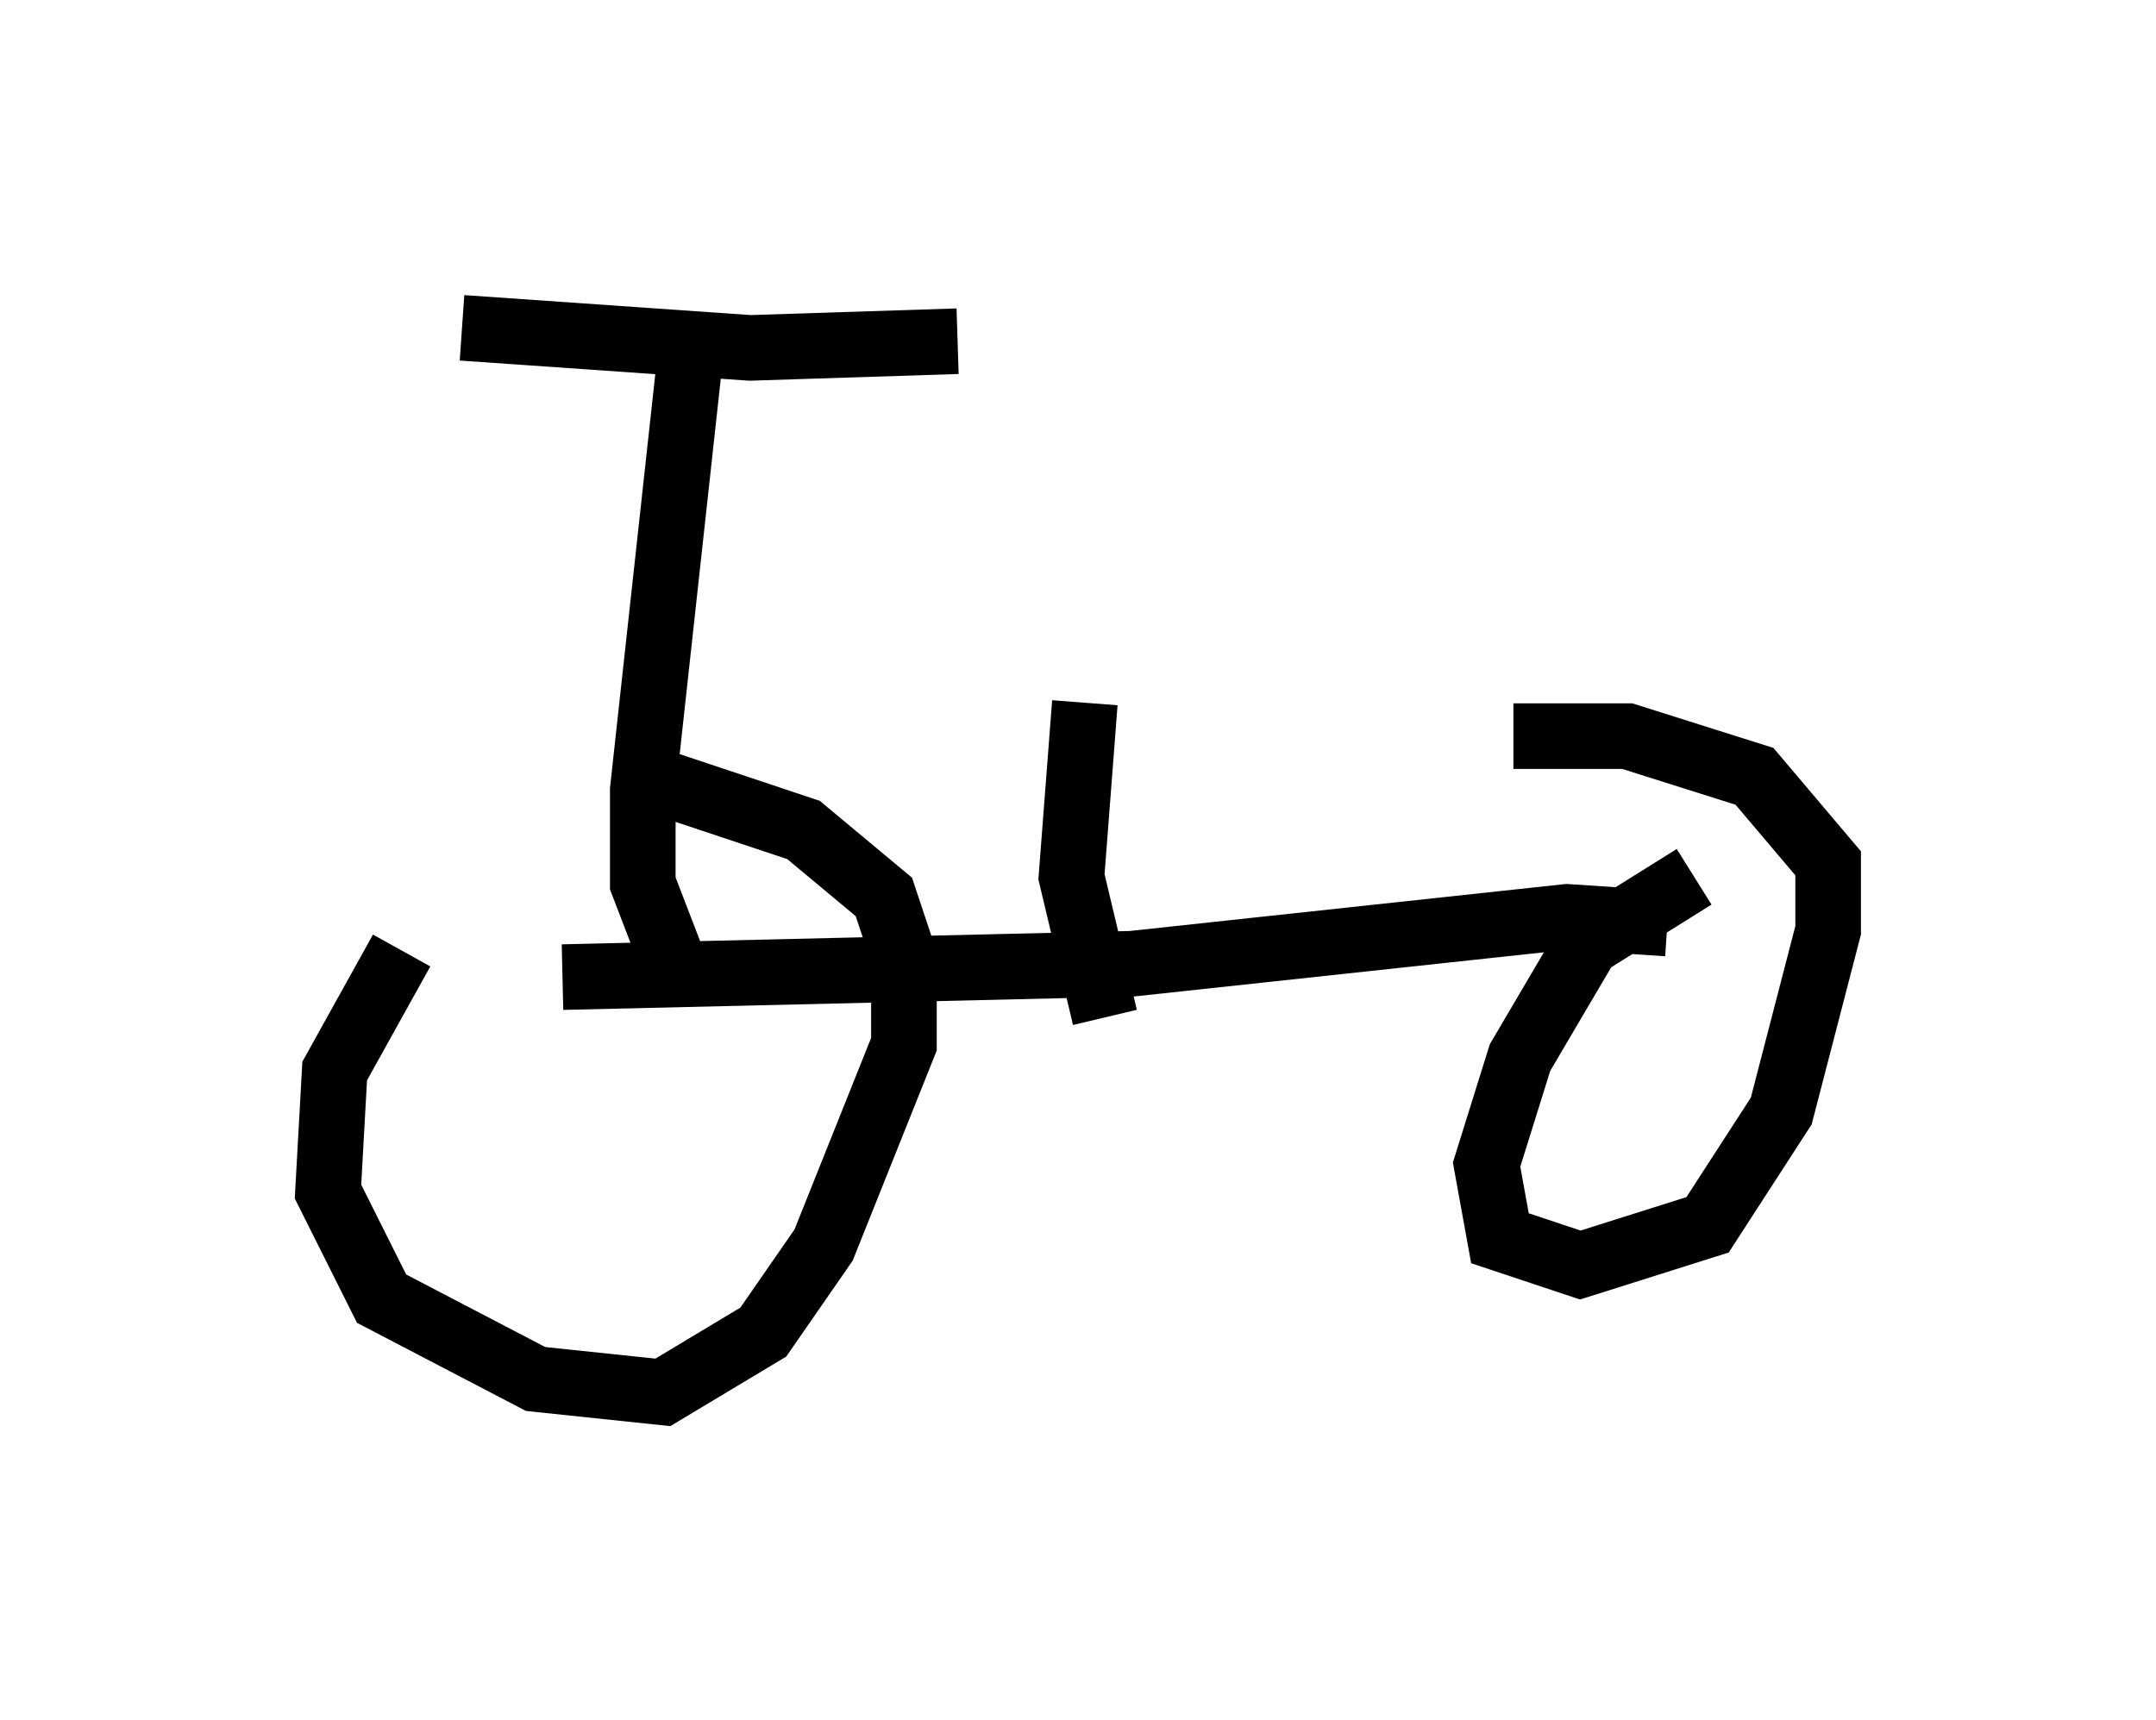<?xml version="1.0" encoding="utf-8" ?>
<svg baseProfile="full" height="26.231" version="1.1" width="32.867" xmlns="http://www.w3.org/2000/svg" xmlns:ev="http://www.w3.org/2001/xml-events" xmlns:xlink="http://www.w3.org/1999/xlink"><defs /><rect fill="white" height="26.231" width="32.867" x="0" y="0" /><path d="M9.39, 11.329 m-3.267, 3.165 l-1.021, 1.838 -0.102, 1.838 l0.817, 1.633 2.348, 1.225 l1.94, 0.204 1.531, -0.919 l0.919, -1.327 1.225, -3.063 l0.0, -1.327 -0.306, -0.919 l-1.225, -1.021 -2.144, -0.715 m15.721, 1.429 l-1.633, 1.021 -1.021, 1.735 l-0.51, 1.633 0.204, 1.123 l1.225, 0.408 1.94, -0.613 l1.123, -1.735 0.715, -2.756 l0.0, -1.021 -1.123, -1.327 l-1.94, -0.613 -1.735, 0.0 m-14.496, 3.675 l8.677, -0.204 6.635, -0.715 l1.531, 0.102 m-15.109, 0.715 l-0.51, -1.327 0.0, -1.429 l0.715, -6.533 m-3.471, -0.51 l4.39, 0.306 3.165, -0.102 m2.246, 10.311 l-0.51, -2.144 0.204, -2.654 m-1.429, 0.0 " fill="none" stroke="black" stroke-width="1" /></svg>